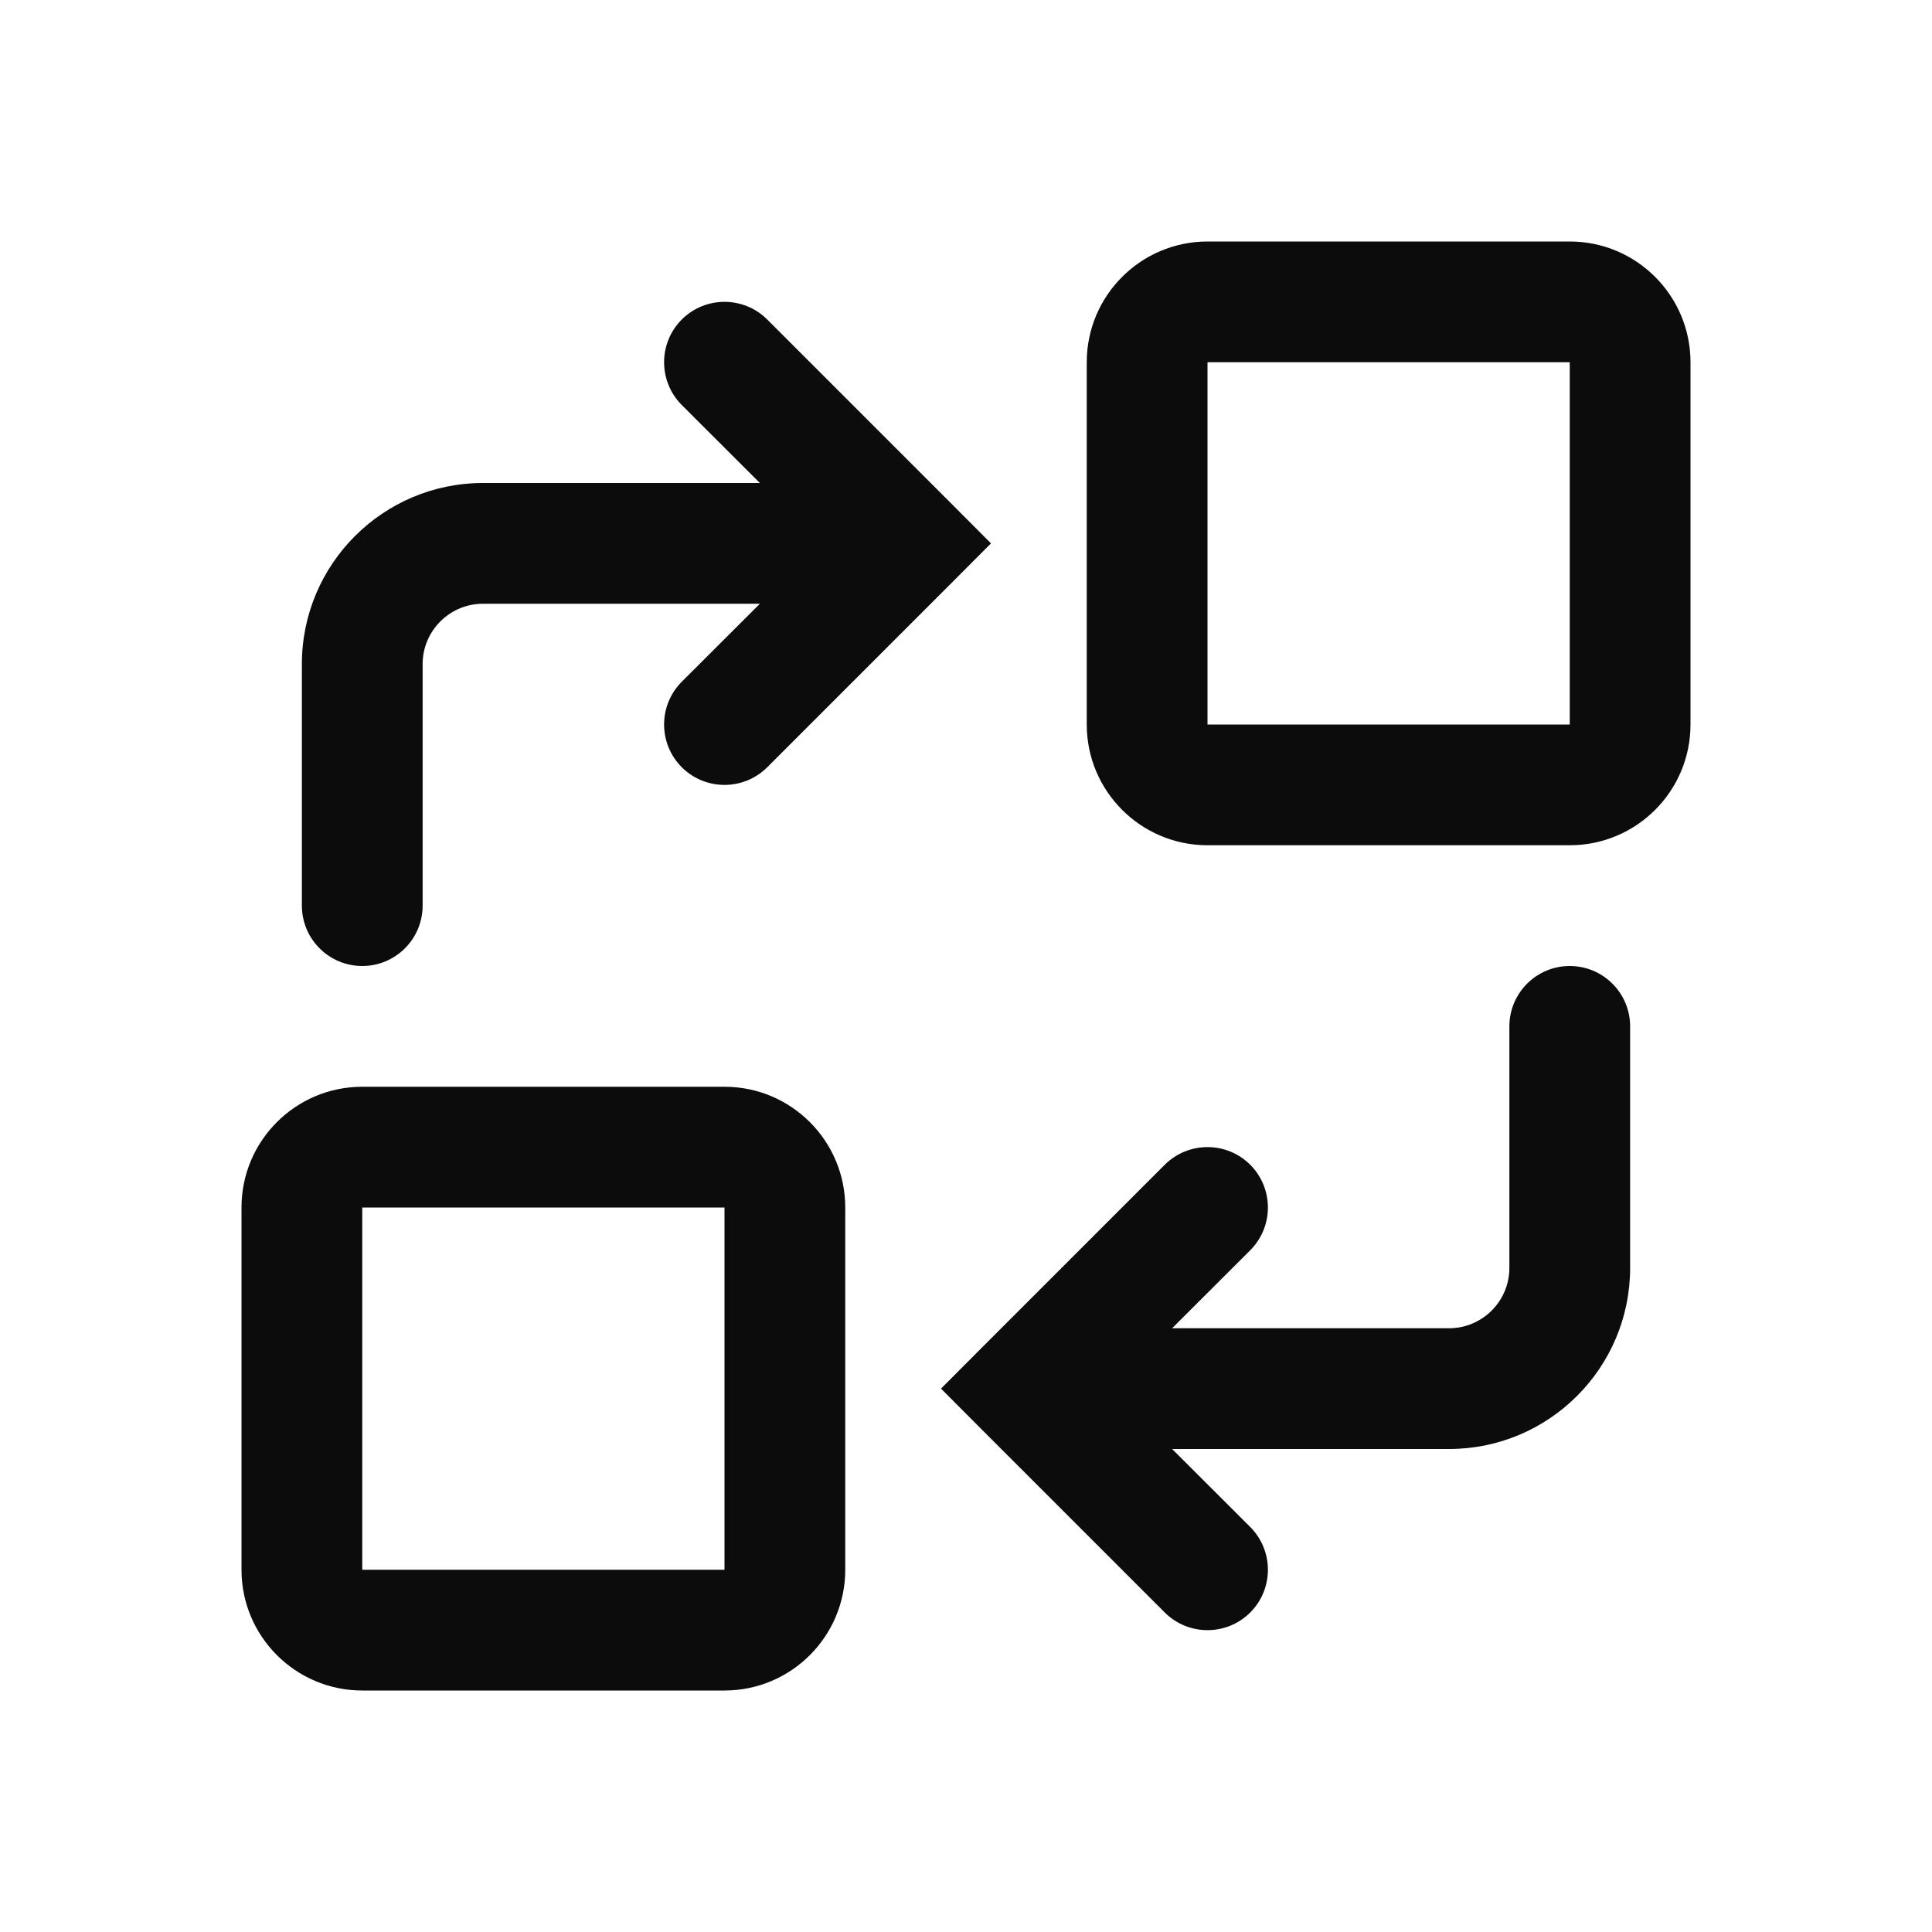 <svg width="16" height="16" viewBox="0 0 16 16" fill="none" xmlns="http://www.w3.org/2000/svg">
<path fill-rule="evenodd" clip-rule="evenodd" d="M13 3H10V6H13V3ZM10 2C9.448 2 9 2.448 9 3V6C9 6.552 9.448 7 10 7H13C13.552 7 14 6.552 14 6V3C14 2.448 13.552 2 13 2H10ZM6.354 2.646C6.158 2.451 5.842 2.451 5.646 2.646C5.451 2.842 5.451 3.158 5.646 3.354L6.293 4H4C3.172 4 2.5 4.672 2.5 5.5V7.5C2.5 7.776 2.724 8 3 8C3.276 8 3.5 7.776 3.5 7.5V5.5C3.5 5.224 3.724 5 4 5H6.293L5.646 5.646C5.451 5.842 5.451 6.158 5.646 6.354C5.842 6.549 6.158 6.549 6.354 6.354L7.854 4.854L8.207 4.5L7.854 4.146L6.354 2.646ZM8.146 11.854L9.646 13.354C9.842 13.549 10.158 13.549 10.354 13.354C10.549 13.158 10.549 12.842 10.354 12.646L9.707 12H12C12.828 12 13.5 11.328 13.5 10.5V8.5C13.5 8.224 13.276 8 13 8C12.724 8 12.5 8.224 12.5 8.5V10.5C12.5 10.776 12.276 11 12 11H9.707L10.354 10.354C10.549 10.158 10.549 9.842 10.354 9.646C10.158 9.451 9.842 9.451 9.646 9.646L8.146 11.146L7.793 11.5L8.146 11.854ZM3 10H6V13H3L3 10ZM2 10C2 9.448 2.448 9 3 9H6C6.552 9 7 9.448 7 10V13C7 13.552 6.552 14 6 14H3C2.448 14 2 13.552 2 13V10Z" fill="#0C0C0C"/>
</svg>
